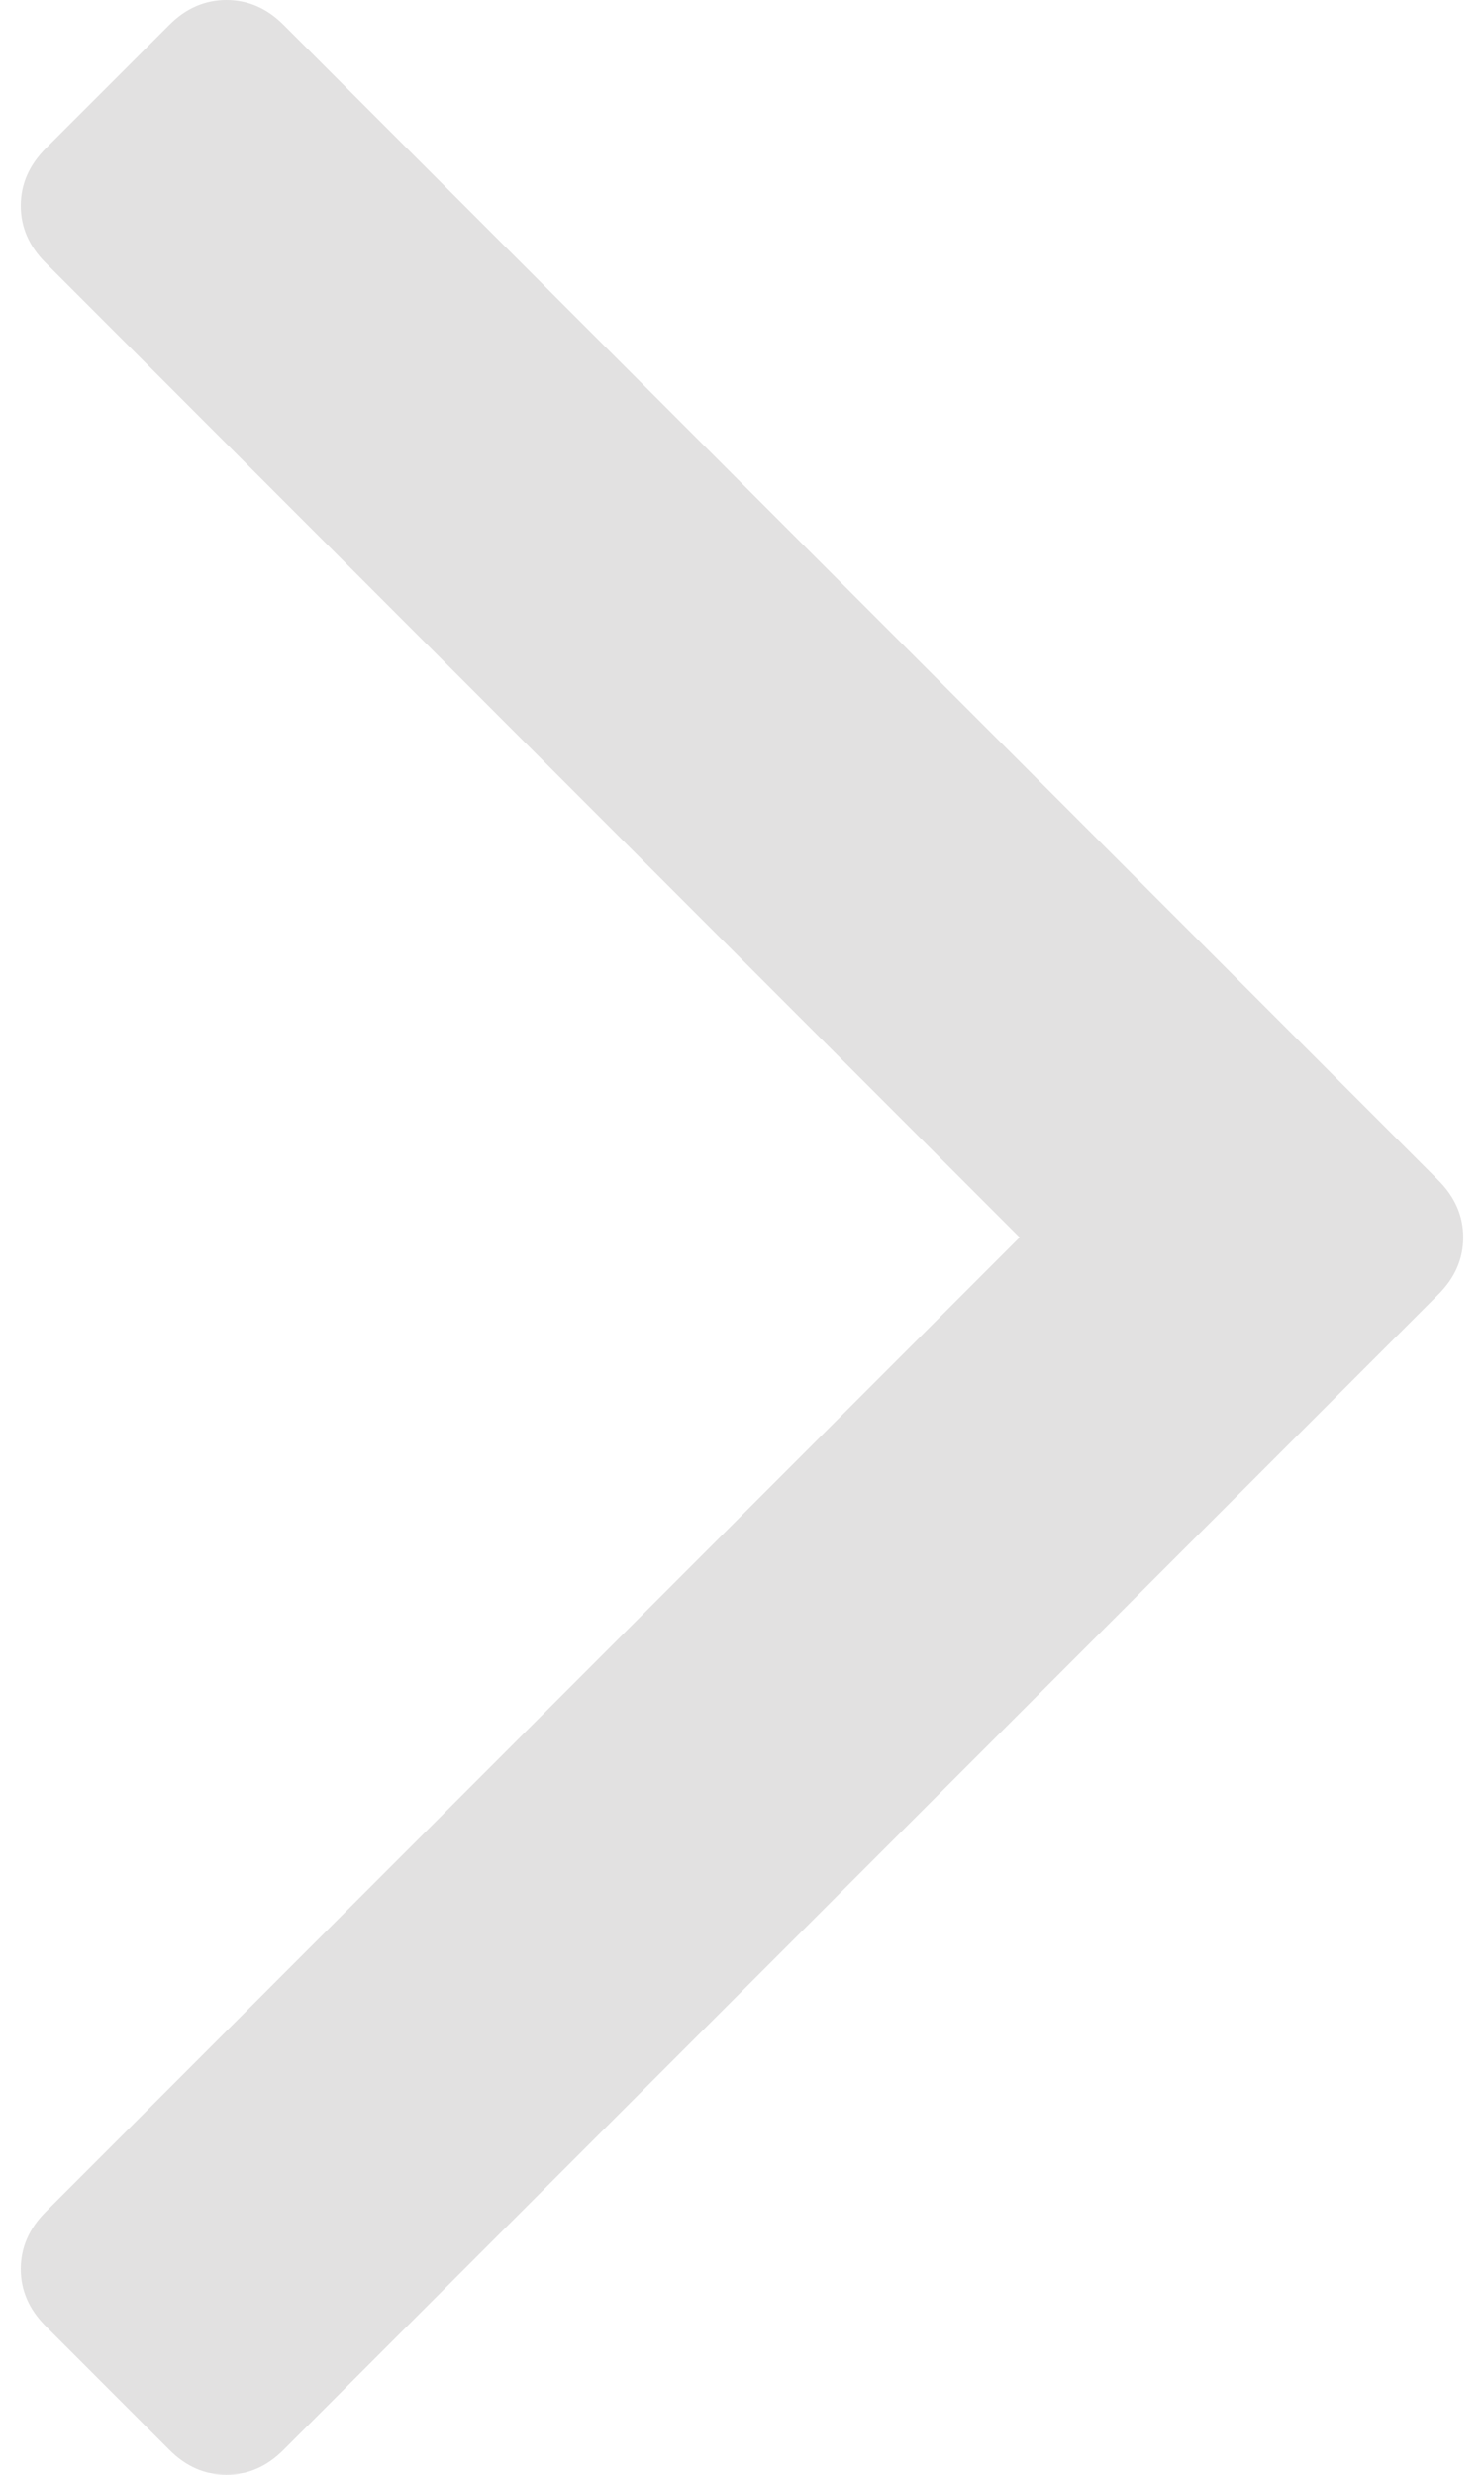 <svg width="15" height="25" viewBox="0 0 15 25" fill="none" xmlns="http://www.w3.org/2000/svg">
<path d="M2.865 0.25L14.539 11.924C14.706 12.091 14.79 12.283 14.79 12.5C14.79 12.717 14.706 12.909 14.539 13.076L2.865 24.749C2.698 24.916 2.506 25 2.289 25C2.072 25 1.88 24.916 1.713 24.749L0.461 23.497C0.294 23.33 0.21 23.138 0.21 22.921C0.21 22.704 0.294 22.512 0.461 22.345L10.306 12.5L0.46 2.654C0.293 2.487 0.21 2.295 0.21 2.079C0.21 1.861 0.294 1.669 0.46 1.502L1.713 0.25C1.88 0.083 2.072 -0 2.289 -0C2.506 -0 2.698 0.083 2.865 0.25Z" fill="#E2E1E1"/>
</svg>
